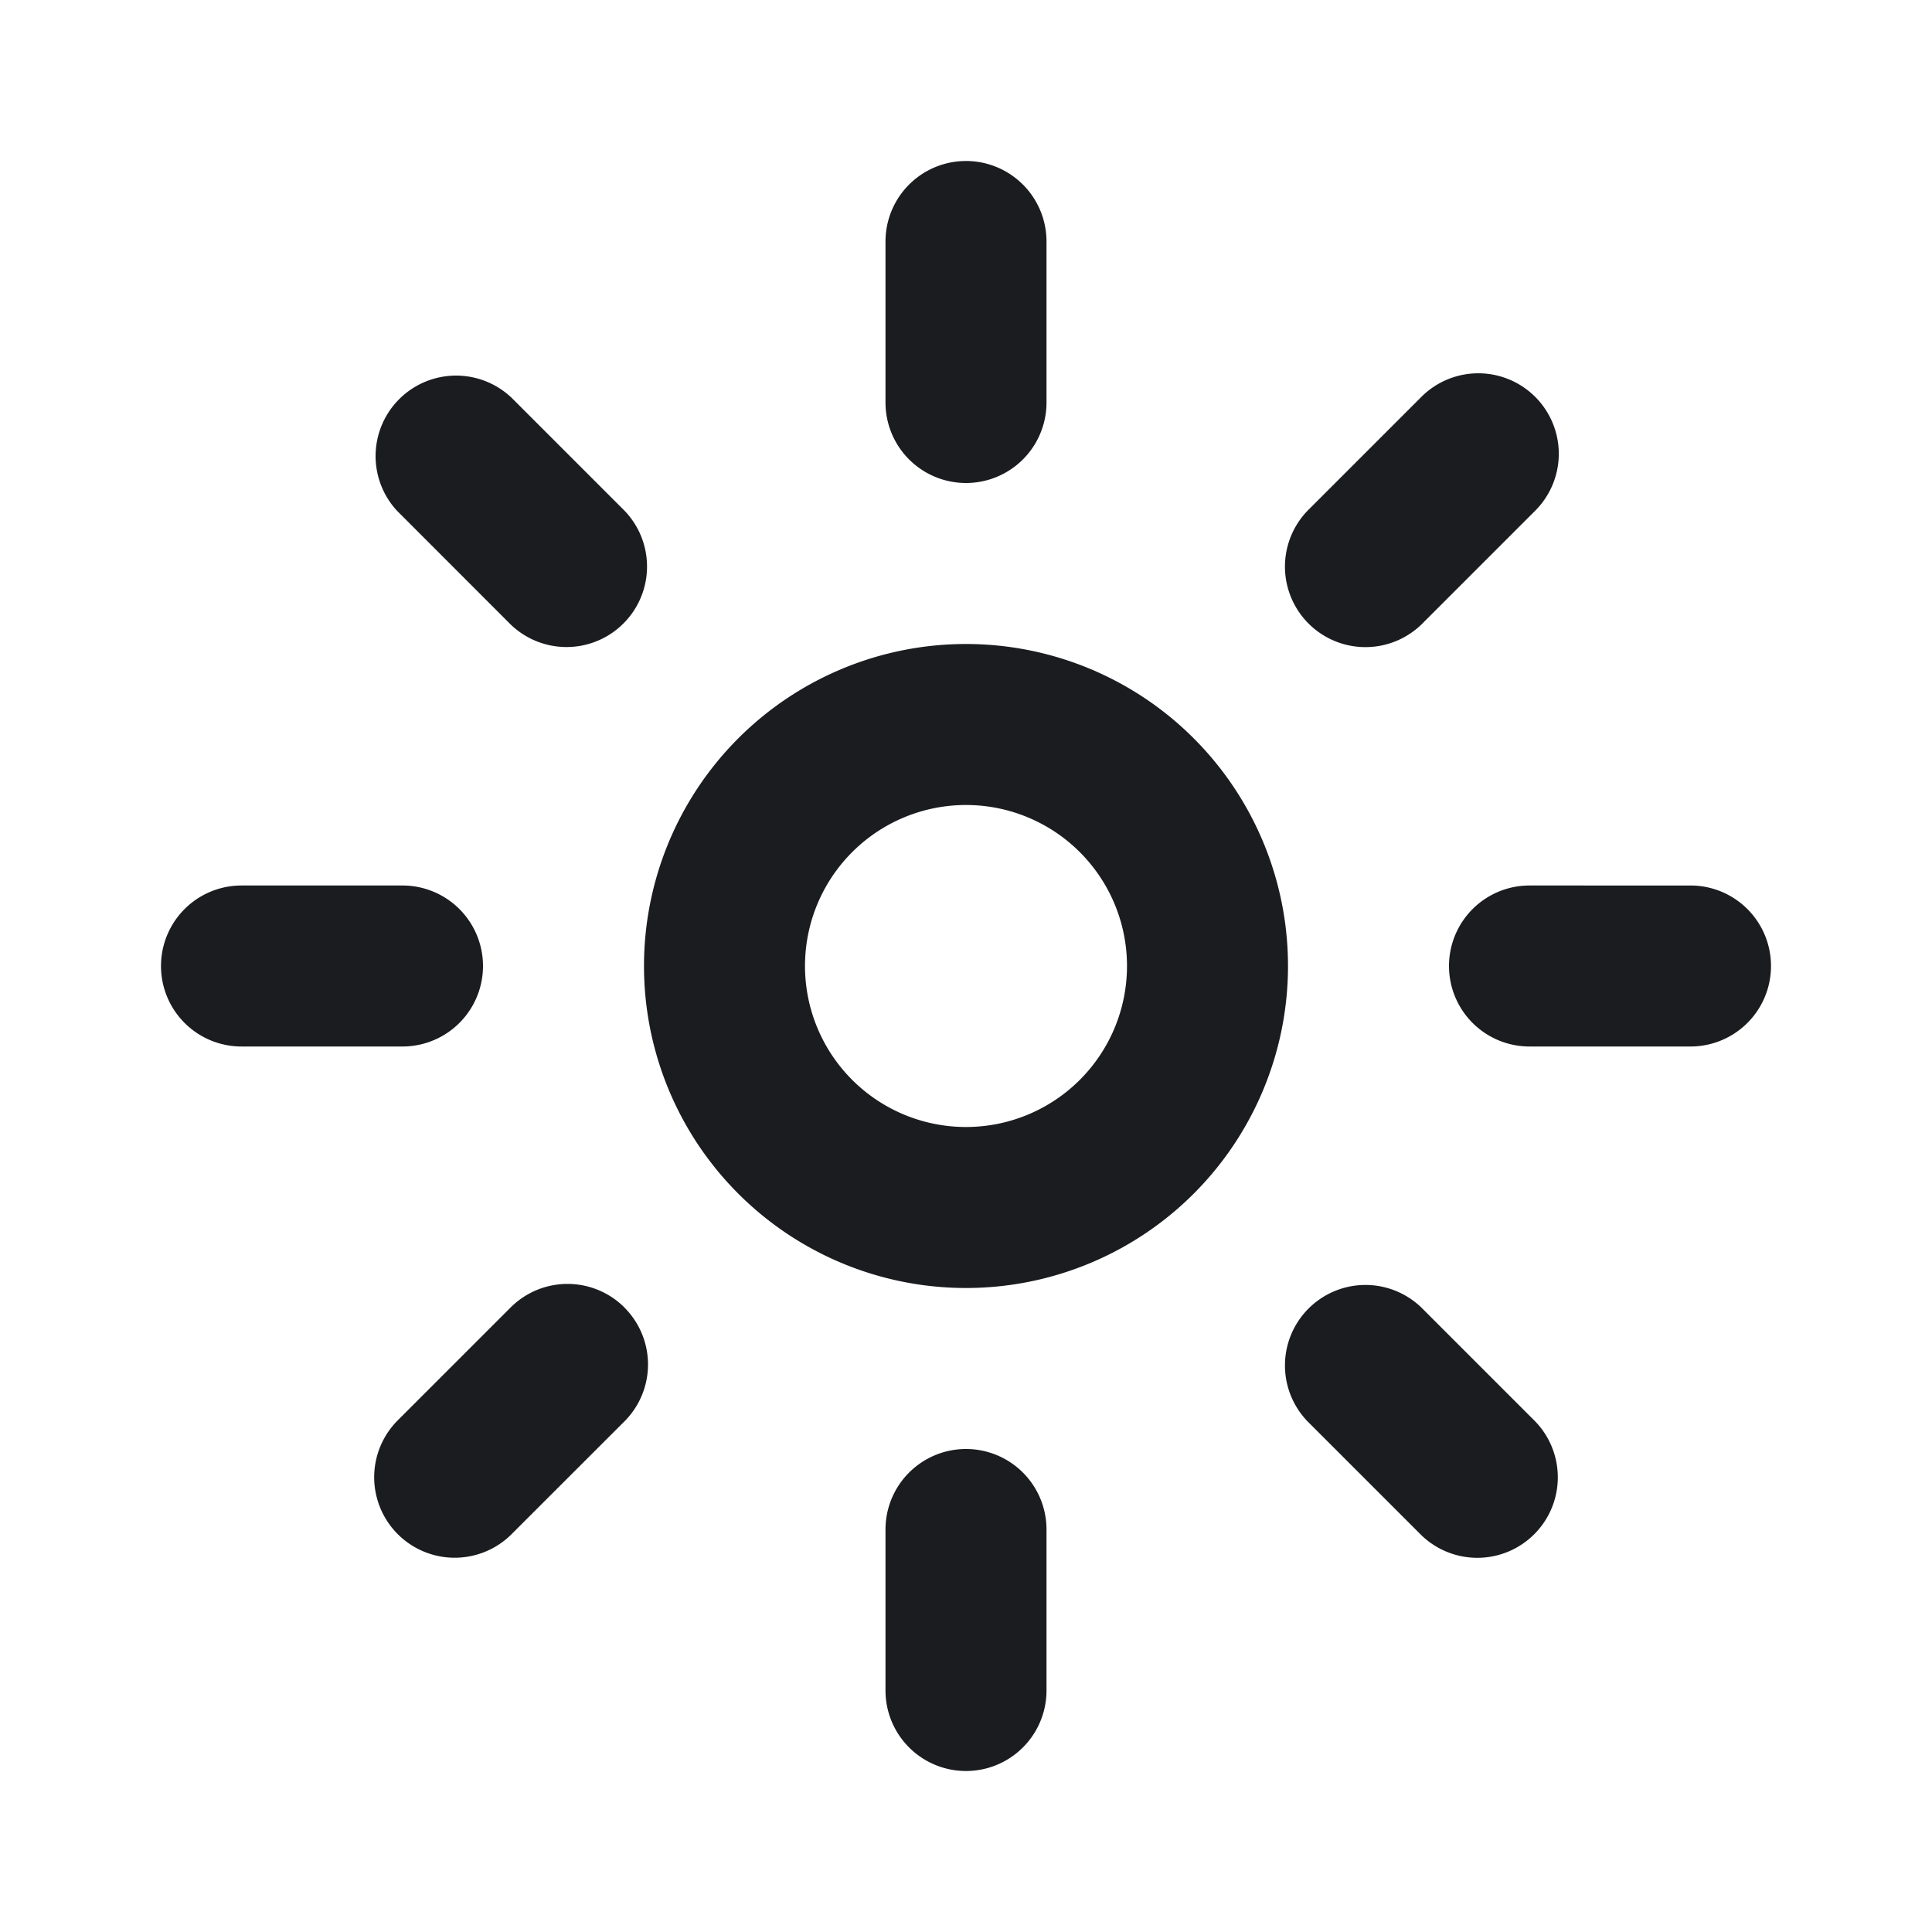 <svg xmlns="http://www.w3.org/2000/svg" width="24" height="24" fill="none"><g clip-path="url(#a)"><path fill="#1A1C1F" fill-rule="evenodd" d="M12 18a1 1 0 0 1 1 1v2a1 1 0 1 1-2 0v-2a1 1 0 0 1 1-1m5.657-1.757 1.414 1.414a1 1 0 0 1-1.414 1.414l-1.414-1.414a1 1 0 0 1 1.414-1.414m-9.9 0a1 1 0 0 1 0 1.414L6.343 19.07a1 1 0 0 1-1.414-1.414l1.414-1.414a1 1 0 0 1 1.414 0M12 8a4 4 0 1 1 0 8 4 4 0 0 1 0-8m0 2a2 2 0 1 0 0 4 2 2 0 0 0 0-4m9 1a1 1 0 1 1 0 2h-2a1 1 0 1 1 0-2zM5 11a1 1 0 1 1 0 2H3a1 1 0 1 1 0-2zm1.343-6.071 1.414 1.414a1 1 0 0 1-1.414 1.414L4.93 6.343A1 1 0 0 1 6.343 4.93m12.728 0a1 1 0 0 1 0 1.414l-1.414 1.414a1 1 0 0 1-1.414-1.414l1.414-1.414a1 1 0 0 1 1.414 0M12 2a1 1 0 0 1 1 1v2a1 1 0 1 1-2 0V3a1 1 0 0 1 1-1" clip-rule="evenodd"/></g><defs><clipPath id="a"><path fill="#fff" d="M0 0h24v24H0z"/></clipPath></defs></svg>